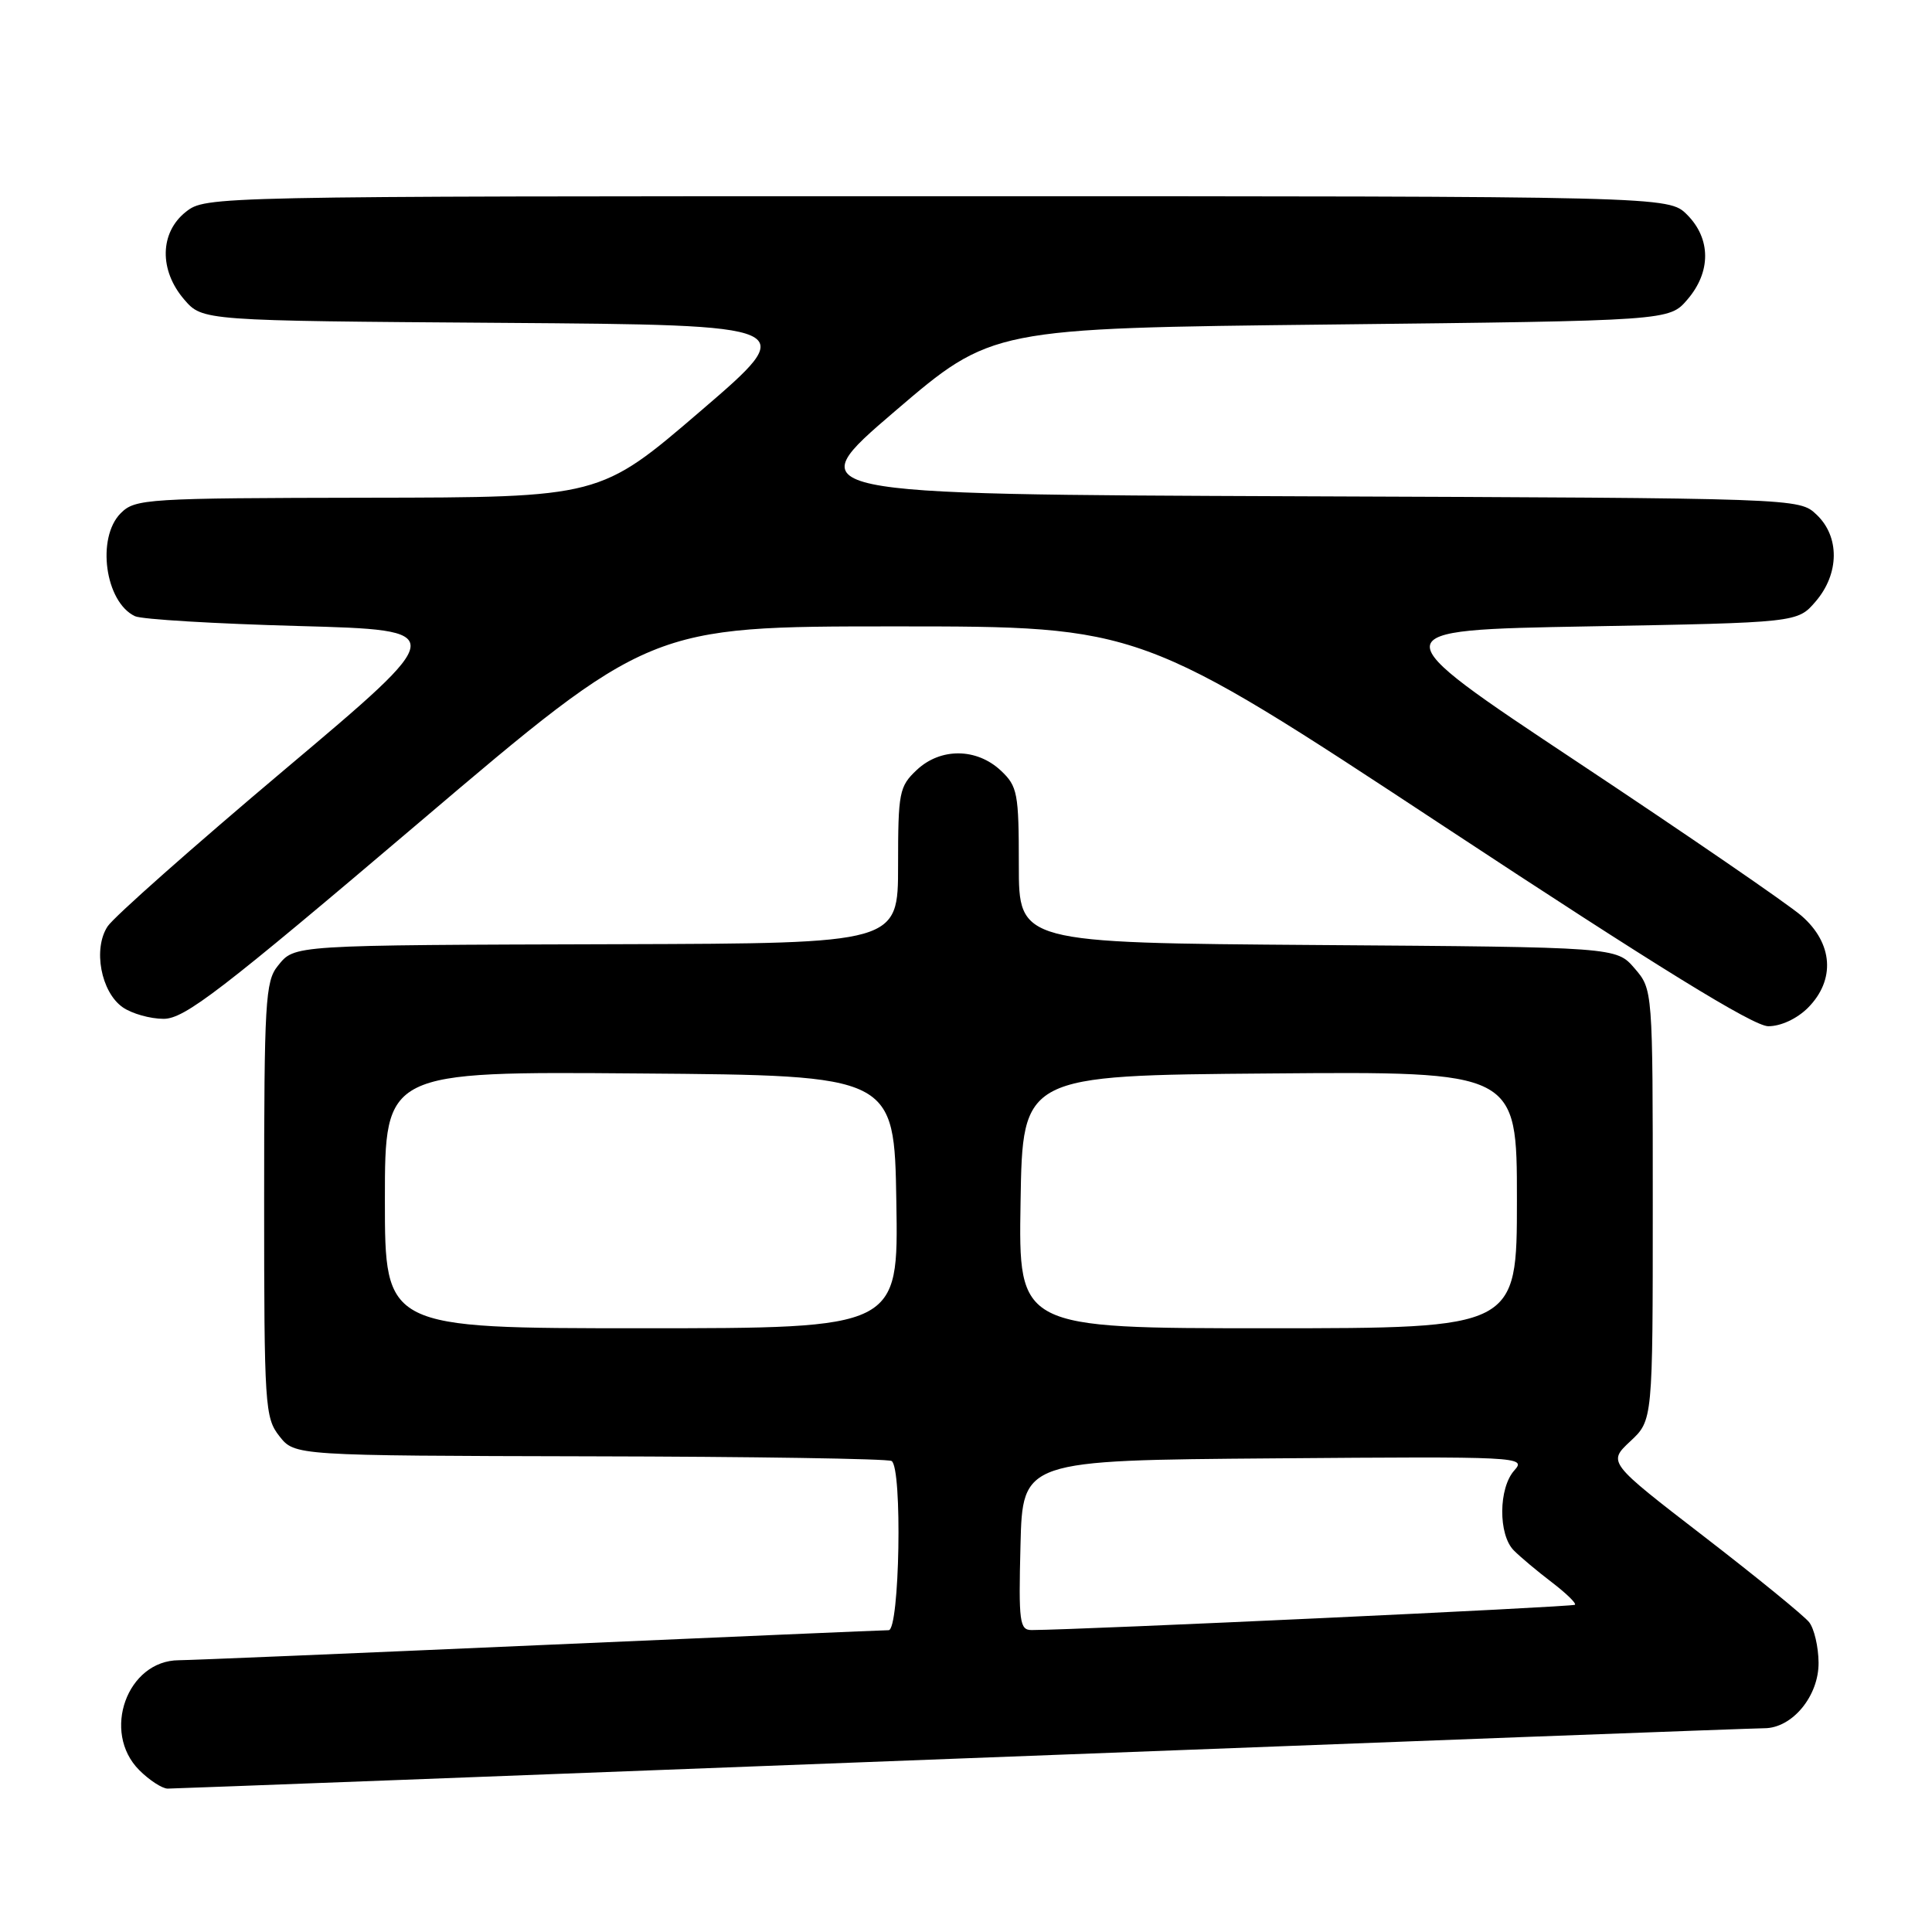 <?xml version="1.0" encoding="UTF-8" standalone="no"?>
<!DOCTYPE svg PUBLIC "-//W3C//DTD SVG 1.1//EN" "http://www.w3.org/Graphics/SVG/1.1/DTD/svg11.dtd" >
<svg xmlns="http://www.w3.org/2000/svg" xmlns:xlink="http://www.w3.org/1999/xlink" version="1.1" viewBox="0 0 256 256">
 <g >
 <path fill="currentColor"
d=" M 127.50 233.00 C 184.68 230.80 232.51 229.00 233.78 229.00 C 237.48 229.00 241.01 224.73 240.97 220.30 C 240.95 218.21 240.39 215.80 239.72 214.95 C 239.05 214.10 232.77 208.98 225.77 203.58 C 213.04 193.77 213.04 193.77 216.02 190.98 C 219.00 188.20 219.00 188.20 219.00 159.65 C 219.00 131.11 219.00 131.11 216.59 128.31 C 214.17 125.50 214.17 125.50 174.59 125.22 C 135.00 124.93 135.00 124.93 135.00 114.64 C 135.00 105.09 134.83 104.19 132.62 102.11 C 129.41 99.10 124.63 99.06 121.48 102.02 C 119.15 104.21 119.00 104.98 119.00 114.67 C 119.00 125.00 119.00 125.00 82.25 125.11 C 38.21 125.24 39.08 125.19 36.80 128.00 C 35.16 130.02 35.00 132.80 35.00 158.98 C 35.00 186.33 35.10 187.86 37.02 190.30 C 39.05 192.88 39.05 192.88 78.16 192.97 C 99.68 193.01 117.67 193.29 118.14 193.59 C 119.59 194.48 119.21 216.00 117.75 216.01 C 117.06 216.01 96.25 216.91 71.50 217.99 C 46.75 219.08 25.24 219.98 23.70 219.99 C 16.84 220.02 13.42 229.51 18.45 234.55 C 19.80 235.90 21.50 237.00 22.22 237.00 C 22.94 237.00 70.32 235.20 127.50 233.00 Z  M 239.55 133.55 C 243.23 129.86 242.90 124.99 238.71 121.35 C 236.90 119.78 223.55 110.62 209.06 101.00 C 182.70 83.50 182.70 83.50 210.44 83.00 C 238.18 82.50 238.18 82.50 240.59 79.69 C 243.74 76.02 243.79 71.09 240.69 68.18 C 238.39 66.01 238.39 66.01 172.05 65.76 C 105.72 65.50 105.72 65.50 118.57 54.50 C 131.42 43.50 131.42 43.50 176.30 43.00 C 221.18 42.50 221.18 42.50 223.59 39.69 C 226.74 36.03 226.72 31.63 223.55 28.45 C 221.09 26.00 221.09 26.00 124.18 26.00 C 27.65 26.00 27.26 26.01 24.63 28.07 C 21.16 30.81 21.06 35.80 24.41 39.69 C 26.83 42.50 26.83 42.50 66.47 42.78 C 106.11 43.07 106.11 43.07 92.80 54.49 C 79.50 65.91 79.50 65.91 48.75 65.95 C 19.37 66.00 17.91 66.09 16.00 68.00 C 12.75 71.25 13.92 79.79 17.89 81.65 C 18.77 82.07 28.53 82.65 39.57 82.95 C 59.65 83.50 59.65 83.50 37.69 102.00 C 25.62 112.17 15.07 121.51 14.26 122.75 C 12.30 125.71 13.37 131.45 16.26 133.47 C 17.46 134.31 19.90 135.00 21.68 135.00 C 24.46 135.00 29.23 131.33 55.52 109.00 C 86.12 83.00 86.12 83.00 118.62 83.00 C 151.12 83.00 151.12 83.00 191.31 109.48 C 219.50 128.06 232.33 135.97 234.30 135.98 C 235.95 135.99 238.09 135.00 239.55 133.55 Z  M 135.22 204.75 C 135.50 193.50 135.50 193.50 168.92 193.24 C 201.33 192.98 202.28 193.03 200.67 194.82 C 198.55 197.15 198.51 203.36 200.59 205.44 C 201.46 206.32 203.72 208.21 205.61 209.65 C 207.51 211.10 208.89 212.44 208.69 212.64 C 208.40 212.93 143.49 215.95 136.72 215.99 C 135.10 216.00 134.96 214.99 135.22 204.75 Z  M 51.00 158.99 C 51.00 141.97 51.00 141.97 84.75 142.24 C 118.50 142.50 118.50 142.50 118.77 159.25 C 119.05 176.00 119.05 176.00 85.02 176.00 C 51.00 176.00 51.00 176.00 51.00 158.99 Z  M 135.23 159.25 C 135.50 142.50 135.50 142.50 168.25 142.24 C 201.00 141.97 201.00 141.97 201.00 158.99 C 201.00 176.00 201.00 176.00 167.98 176.00 C 134.95 176.00 134.95 176.00 135.23 159.25 Z "/>
</g>
</svg>
